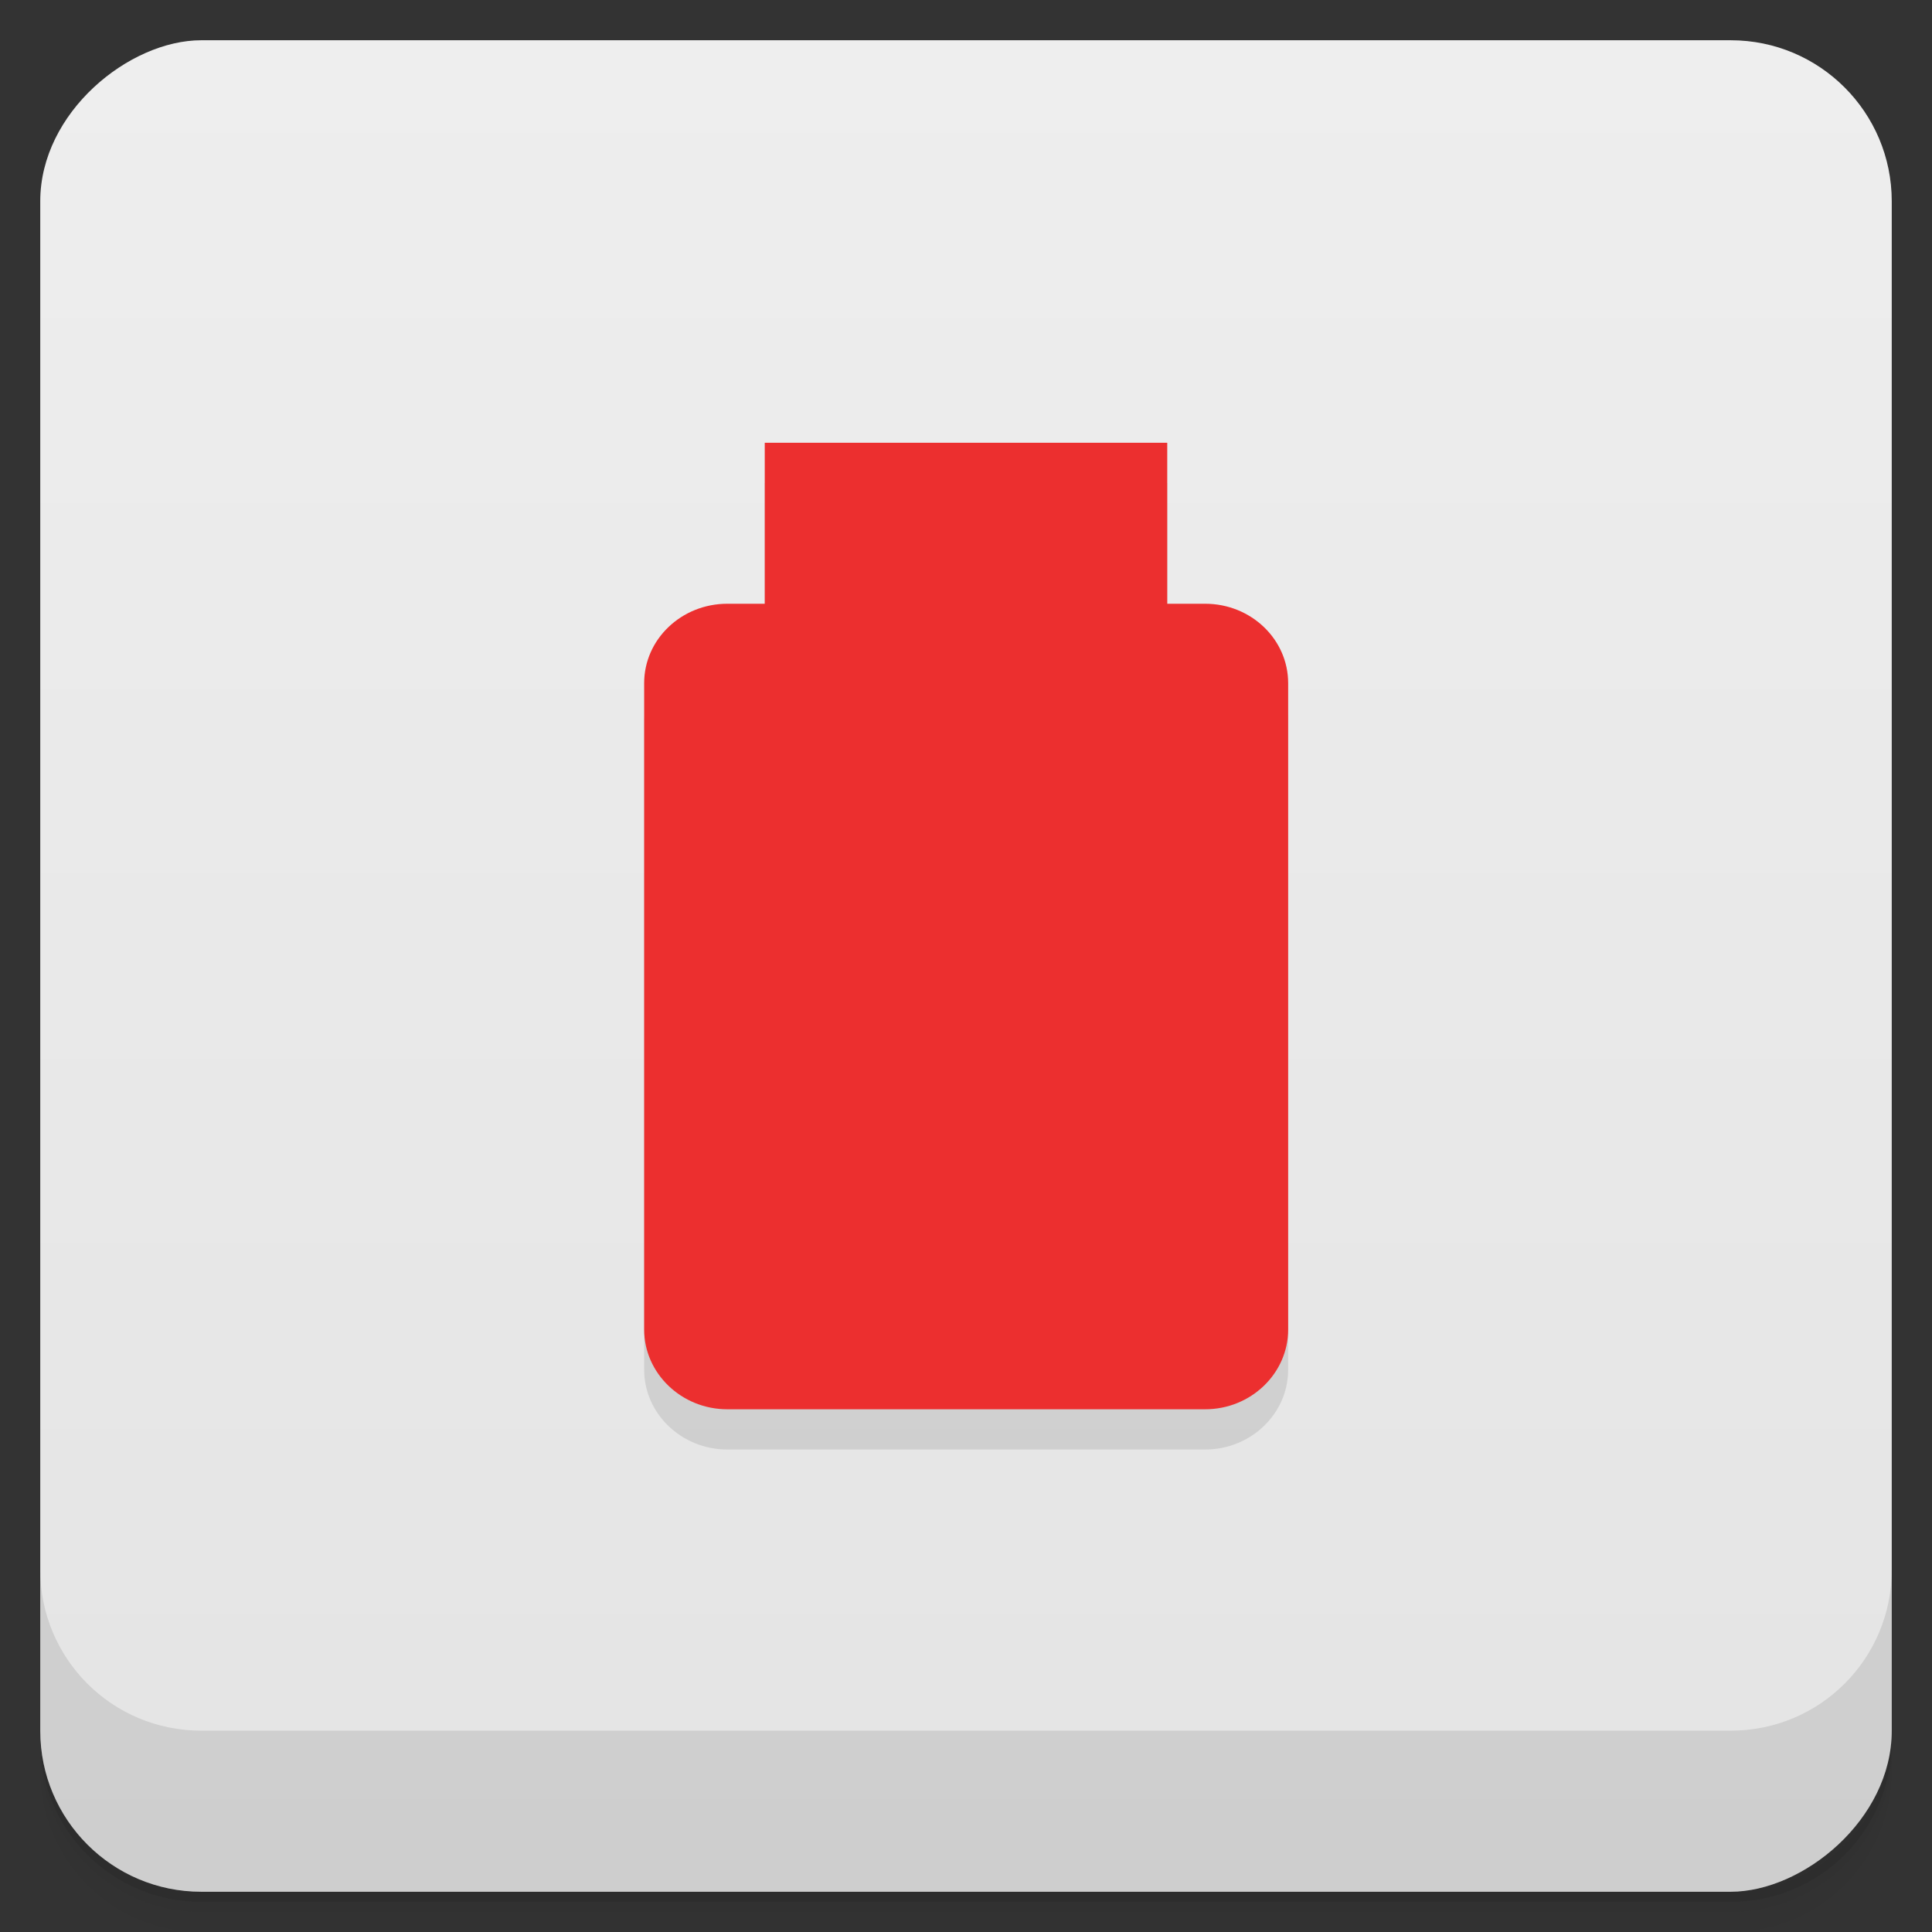 <?xml version="1.0" encoding="UTF-8" standalone="no"?>
<svg
   xmlns:dc="http://purl.org/dc/elements/1.1/"
   xmlns:cc="http://creativecommons.org/ns#"
   xmlns:rdf="http://www.w3.org/1999/02/22-rdf-syntax-ns#"
   xmlns:svg="http://www.w3.org/2000/svg"
   xmlns="http://www.w3.org/2000/svg"
   xmlns:sodipodi="http://sodipodi.sourceforge.net/DTD/sodipodi-0.dtd"
   xmlns:inkscape="http://www.inkscape.org/namespaces/inkscape"
   viewBox="0 0 48 48"
   version="1.1"
   id="svg18630"
   sodipodi:docname="leocad.svg">
  <rect x="0" y="0" width="48" height="48" fill="#333333" stroke="none"/>
  <sodipodi:namedview
     pagecolor="#ffffff"
     bordercolor="#666666"
     borderopacity="1"
     objecttolerance="10"
     gridtolerance="10"
     guidetolerance="10"
     inkscape:pageopacity="0"
     inkscape:pageshadow="2"
     inkscape:window-width="640"
     inkscape:window-height="480"
     id="namedview18632" />
  <defs
     id="defs18586">
    <linearGradient
       id="linearGradient3764"
       x1="1"
       x2="47"
       gradientUnits="userSpaceOnUse"
       gradientTransform="translate(-48,0.002)">
      <stop
         stop-color="#e4e4e4"
         stop-opacity="1"
         id="stop18571" />
      <stop
         offset="1"
         stop-color="#eee"
         stop-opacity="1"
         id="stop18573" />
    </linearGradient>
    <clipPath
       id="clipPath-577783198">
      <g
         transform="translate(0,-1004.362)"
         id="g18578">
        <rect
           rx="4"
           y="1005.36"
           x="1"
           height="46"
           width="46"
           fill="#1890d0"
           id="rect18576" />
      </g>
    </clipPath>
    <clipPath
       id="clipPath-590957718">
      <g
         transform="translate(0,-1004.362)"
         id="g18583">
        <rect
           rx="4"
           y="1005.36"
           x="1"
           height="46"
           width="46"
           fill="#1890d0"
           id="rect18581" />
      </g>
    </clipPath>
  </defs>
  <g
     id="g18594">
    <path
       d="m 1 43 l 0 0.25 c 0 2.216 1.784 4 4 4 l 38 0 c 2.216 0 4 -1.784 4 -4 l 0 -0.25 c 0 2.216 -1.784 4 -4 4 l -38 0 c -2.216 0 -4 -1.784 -4 -4 z m 0 0.5 l 0 0.5 c 0 2.216 1.784 4 4 4 l 38 0 c 2.216 0 4 -1.784 4 -4 l 0 -0.5 c 0 2.216 -1.784 4 -4 4 l -38 0 c -2.216 0 -4 -1.784 -4 -4 z"
       opacity="0.02"
       id="path18588" />
    <path
       d="m 1 43.25 l 0 0.25 c 0 2.216 1.784 4 4 4 l 38 0 c 2.216 0 4 -1.784 4 -4 l 0 -0.25 c 0 2.216 -1.784 4 -4 4 l -38 0 c -2.216 0 -4 -1.784 -4 -4 z"
       opacity="0.05"
       id="path18590" />
    <path
       d="m 1 43 l 0 0.25 c 0 2.216 1.784 4 4 4 l 38 0 c 2.216 0 4 -1.784 4 -4 l 0 -0.25 c 0 2.216 -1.784 4 -4 4 l -38 0 c -2.216 0 -4 -1.784 -4 -4 z"
       opacity="0.1"
       id="path18592" />
  </g>
  <g
     id="g18598">
    <rect
       width="46"
       height="46"
       x="-47"
       y="1"
       rx="4"
       transform="matrix(0,-1,1,0,0,0)"
       fill="url(#linearGradient3764)"
       fill-opacity="1"
       id="rect18596" />
  </g>
  <g
     id="g18610">
    <g
       clip-path="url(#clipPath-577783198)"
       id="g18608">
      <g
         opacity="0.1"
         id="g18606">
        <!-- color: #eeeeee -->
        <g
           id="g18604">
          <path
             d="m 18.07 16 l 11.871 0 c 1.141 0 2.063 0.883 2.063 1.973 l 0 16.06 c 0 1.086 -0.922 1.98 -2.063 1.98 l -11.871 0 c -1.141 0 -2.066 -0.895 -2.066 -1.98 l 0 -16.06 c 0 -1.09 0.926 -1.973 2.066 -1.973 m 0 0"
             stroke="none"
             fill-rule="nonzero"
             fill-opacity="1"
             fill="#000"
             id="path18600" />
          <path
             d="m 19 12 l 10 0 l 0 7 l -10 0 m 0 -7"
             stroke="none"
             fill-rule="nonzero"
             fill-opacity="1"
             fill="#000"
             id="path18602" />
        </g>
      </g>
    </g>
  </g>
  <g
     id="g18622">
    <g
       clip-path="url(#clipPath-590957718)"
       id="g18620">
      <g
         transform="translate(0,-1)"
         id="g18618">
        <!-- color: #eeeeee -->
        <g
           id="g18616">
          <path
             d="m 18.07 16 l 11.871 0 c 1.141 0 2.063 0.883 2.063 1.973 l 0 16.06 c 0 1.086 -0.922 1.98 -2.063 1.98 l -11.871 0 c -1.141 0 -2.066 -0.895 -2.066 -1.98 l 0 -16.06 c 0 -1.09 0.926 -1.973 2.066 -1.973 m 0 0"
             fill="#ec2f2f"
             stroke="none"
             fill-rule="nonzero"
             fill-opacity="1"
             id="path18612" />
          <path
             d="m 19 12 l 10 0 l 0 7 l -10 0 m 0 -7"
             fill="#ec2f2f"
             stroke="none"
             fill-rule="nonzero"
             fill-opacity="1"
             id="path18614" />
        </g>
      </g>
    </g>
  </g>
  <g
     id="g18628">
    <g
       transform="translate(0,-1004.362)"
       id="g18626">
      <path
         d="m 1 1043.36 0 4 c 0 2.216 1.784 4 4 4 l 38 0 c 2.216 0 4 -1.784 4 -4 l 0 -4 c 0 2.216 -1.784 4 -4 4 l -38 0 c -2.216 0 -4 -1.784 -4 -4 z"
         opacity="0.1"
         id="path18624" />
    </g>
  </g>
</svg>
